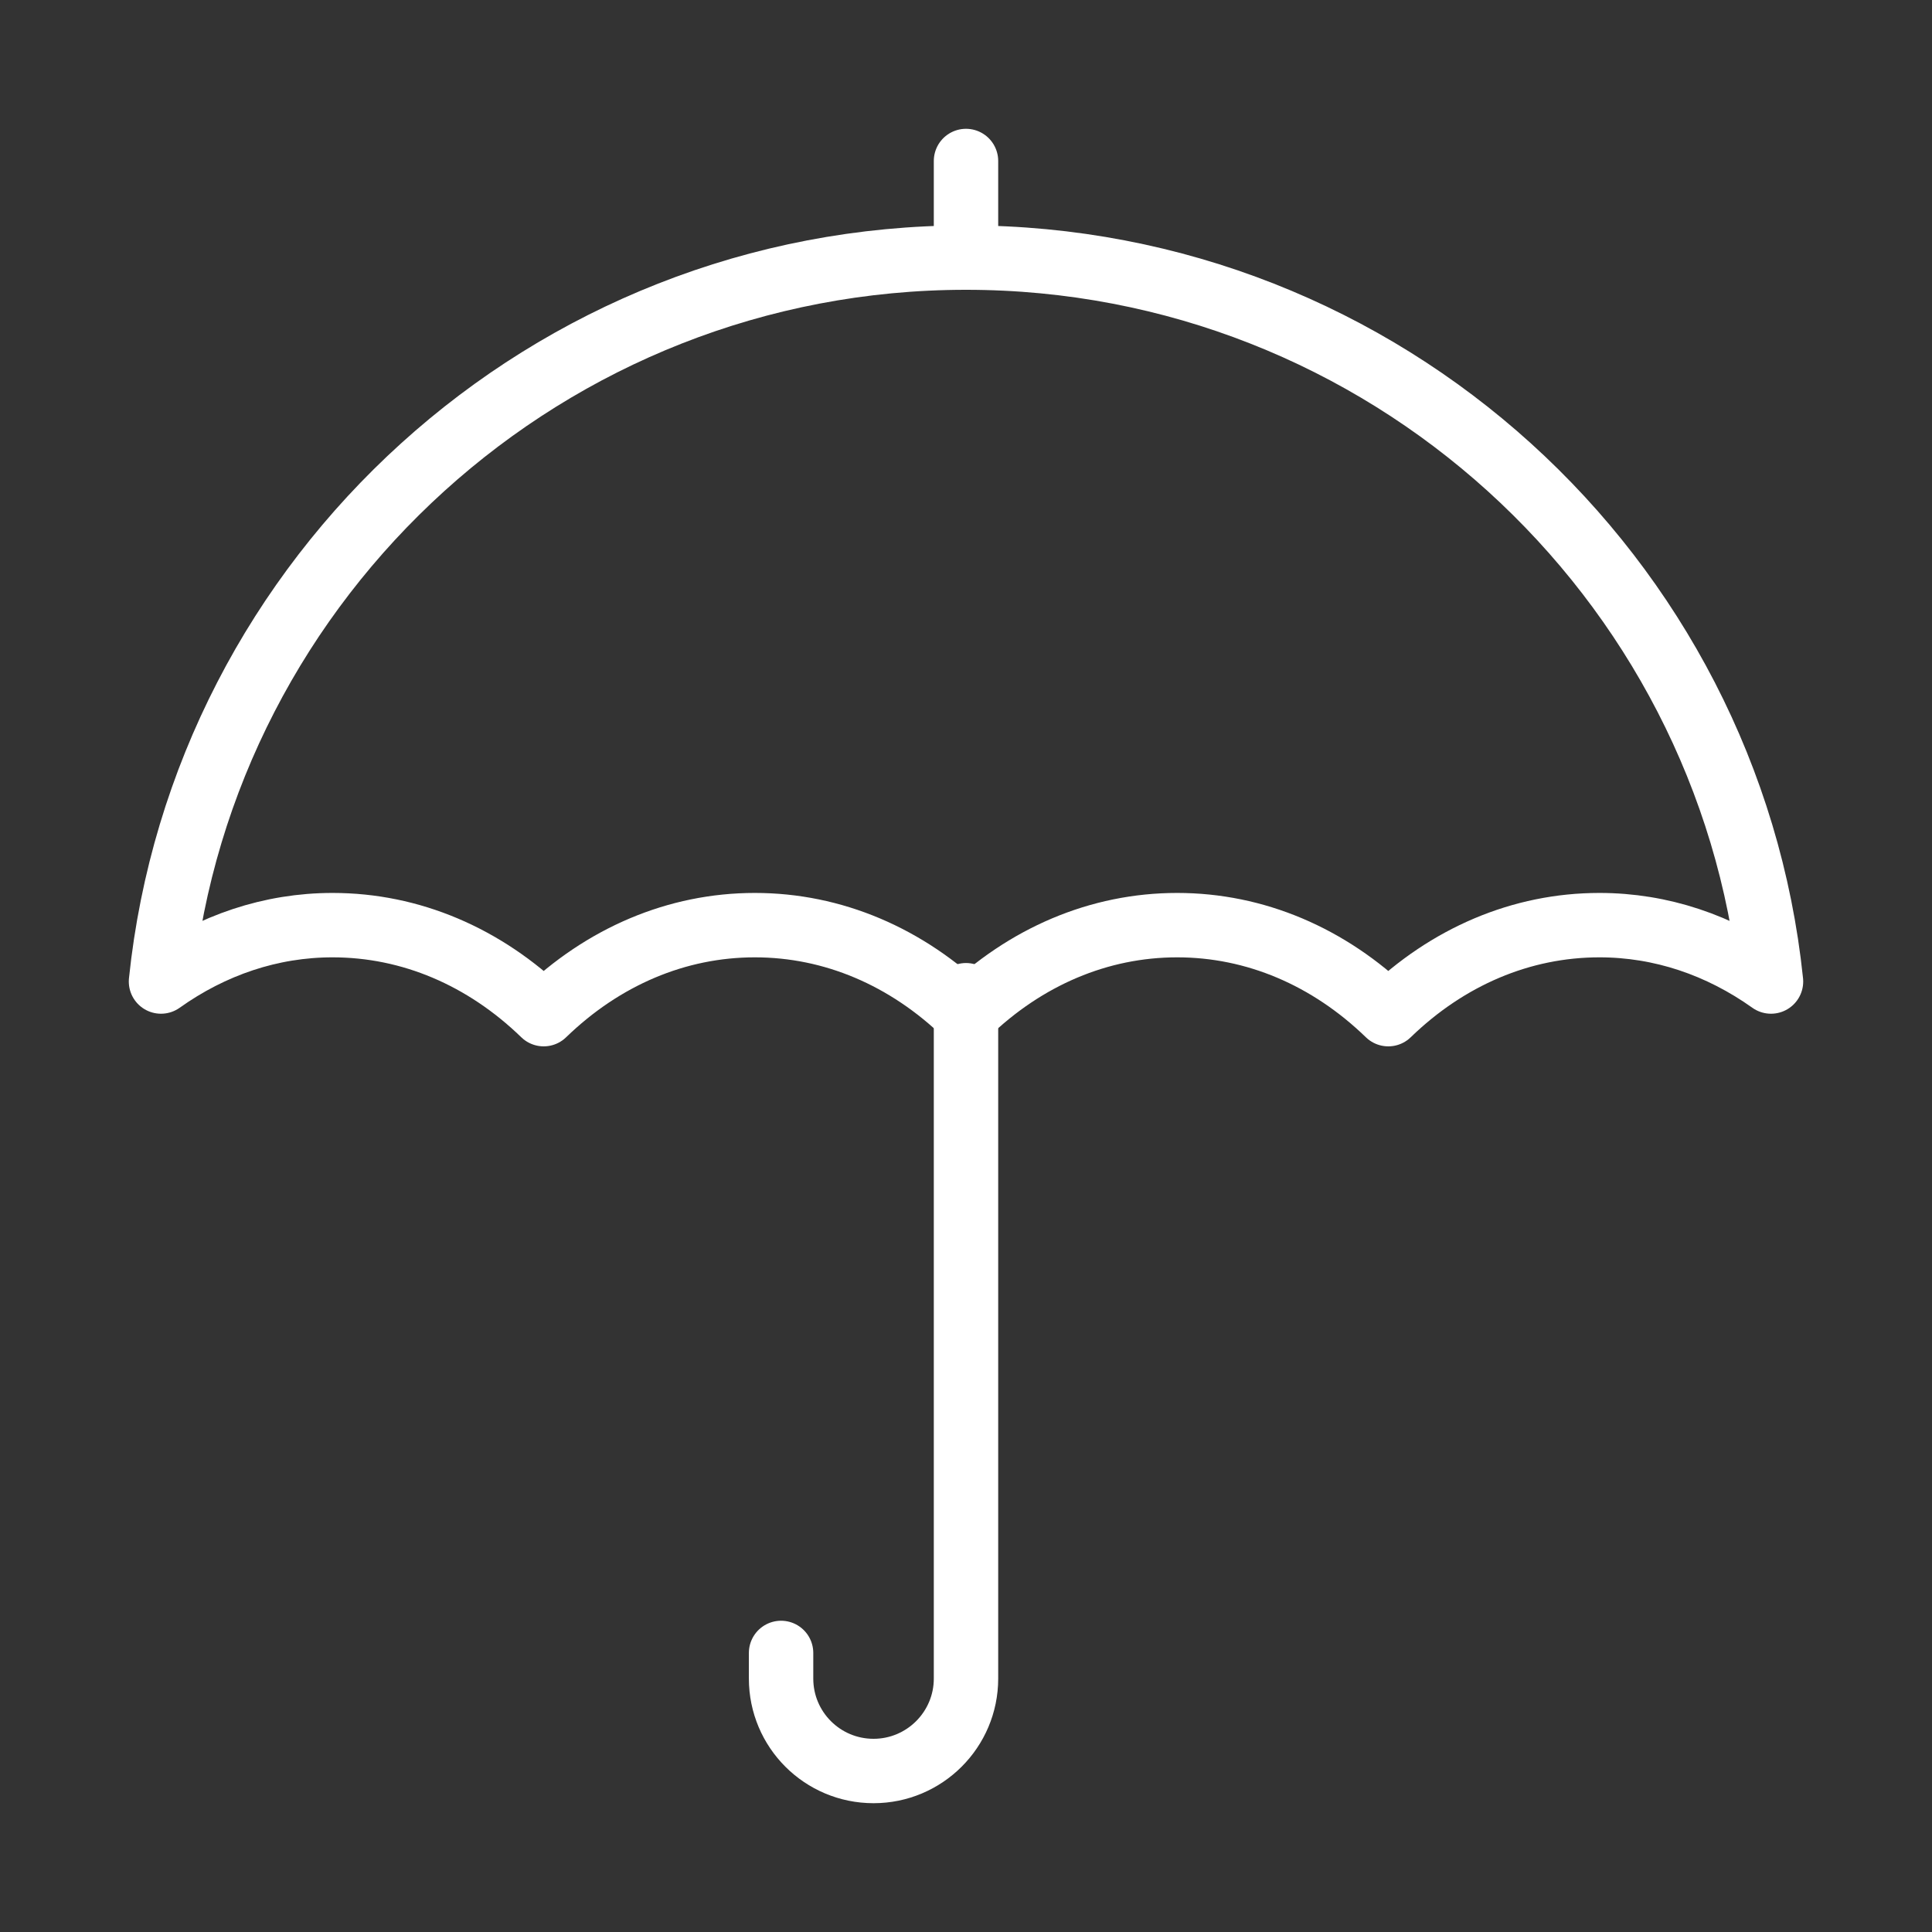 <svg width="120" height="120" viewBox="0 0 120 120" fill="none" xmlns="http://www.w3.org/2000/svg">
<rect x="0" y="0" width="120" height="120" fill="#333333" stroke="none"/>
<g id="umbrella">
<g id="umbrella_2">
<path id="Layer 1" d="M60 61.815V104.259C60 107.43 57.422 110 54.257 110V110C51.086 110 48.514 107.435 48.514 104.258V102.667" stroke="white" stroke-width="4" stroke-linecap="round" stroke-linejoin="round"/>
<path id="Layer 2" fill-rule="evenodd" clip-rule="evenodd" d="M99.344 57.462C94.496 57.462 89.919 59.415 86.23 62.991C82.54 59.415 77.963 57.462 73.115 57.462C68.267 57.462 63.69 59.415 60 62.991C56.31 59.415 51.733 57.462 46.885 57.462C42.037 57.462 37.46 59.415 33.77 62.991C30.081 59.415 25.504 57.462 20.656 57.462C16.831 57.462 13.185 58.697 10 60.964C12.627 35.736 34.048 16 60 16C85.952 16 107.373 35.736 110 60.964C106.815 58.697 103.169 57.462 99.344 57.462V57.462Z" stroke="white" stroke-width="4" stroke-linecap="round" stroke-linejoin="round"/>
<path id="Layer 3" d="M60 10L60 15.857" stroke="white" stroke-width="4" stroke-linecap="round" stroke-linejoin="round"/>
</g>
</g>
</svg>

